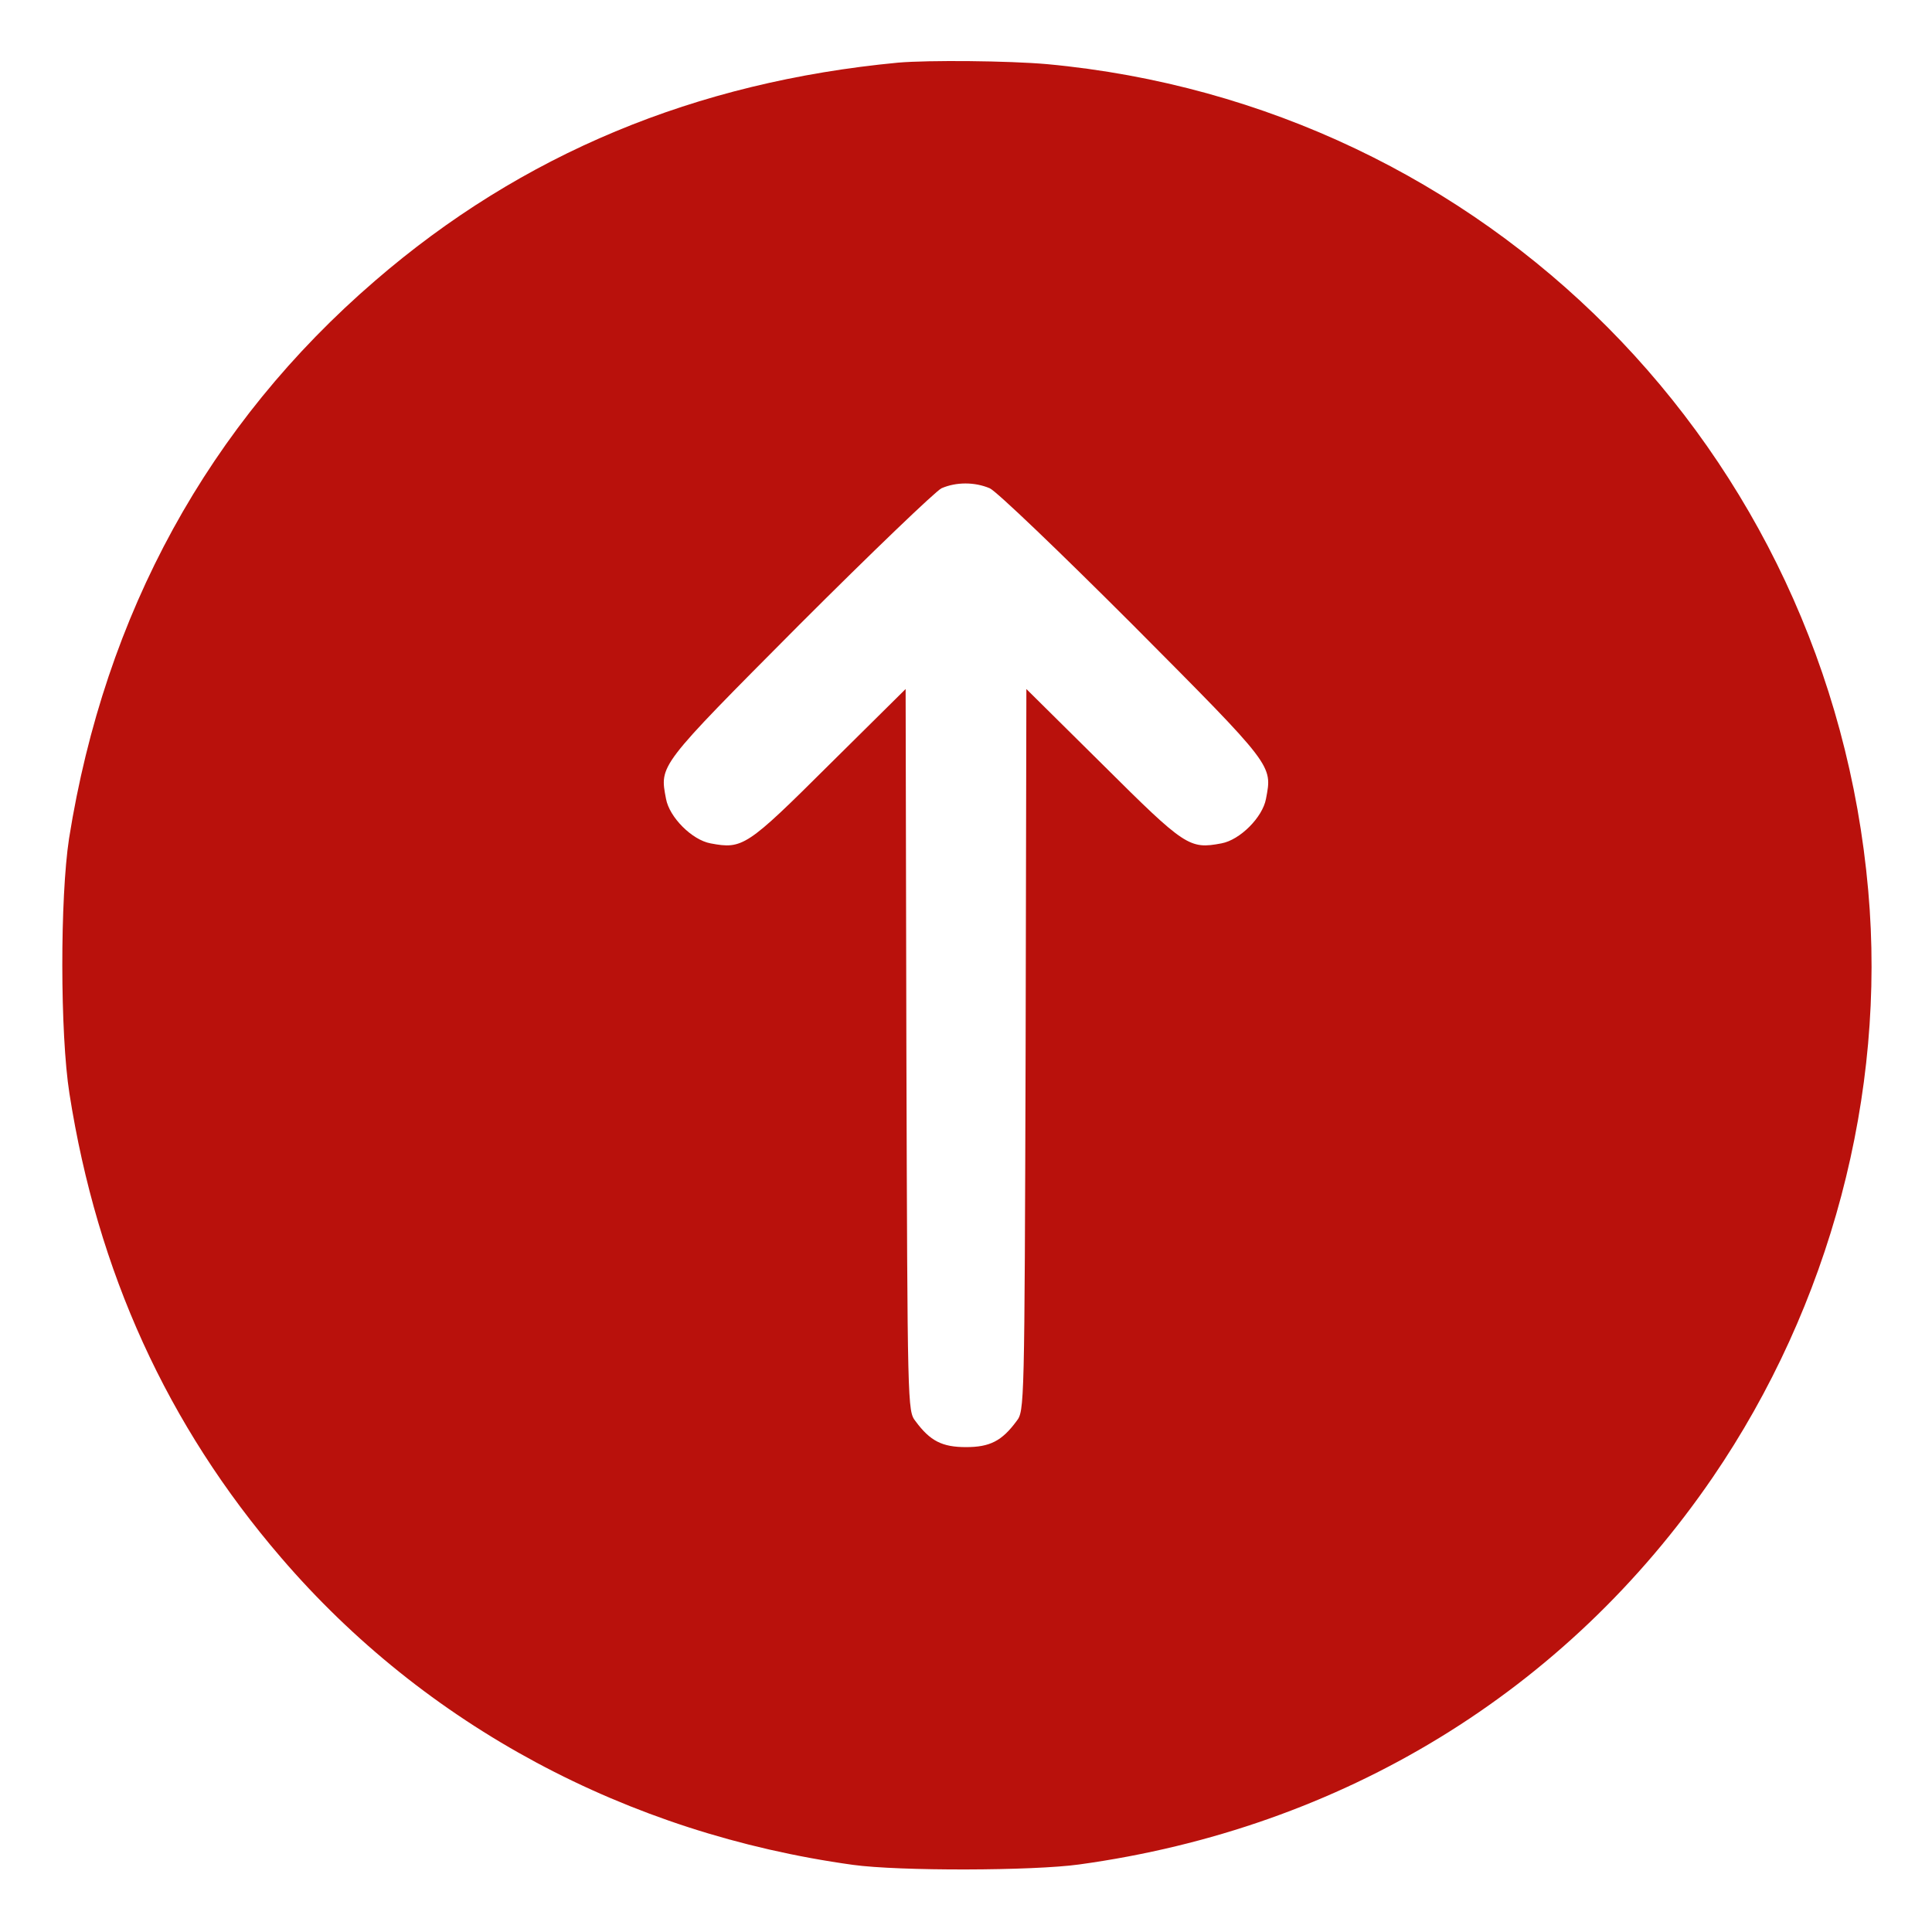 <?xml version="1.0" standalone="no"?>
<!DOCTYPE svg PUBLIC "-//W3C//DTD SVG 20010904//EN"
 "http://www.w3.org/TR/2001/REC-SVG-20010904/DTD/svg10.dtd">
<svg version="1.0" xmlns="http://www.w3.org/2000/svg"
 width="512pt" height="512pt" viewBox="0 0 512 512"
 preserveAspectRatio="xMidYMid meet">

<g transform="translate(0,512) scale(0.1,-0.1)"
fill="#B9110C" stroke="none">
<path d="M2380 4954 c-537 -51 -997 -242 -1386 -578 -441 -380 -716 -881 -811
-1478 -24 -157 -24 -517 1 -676 74 -472 259 -879 561 -1230 382 -445 916 -731
1515 -814 123 -17 478 -16 600 1 698 96 1291 459 1679 1026 311 455 460 1016
412 1555 -103 1167 -1012 2082 -2176 2190 -102 9 -313 11 -395 4z m243 -1128
c18 -8 185 -168 379 -362 375 -377 370 -371 353 -461 -9 -49 -69 -109 -118
-118 -85 -16 -96 -9 -314 208 l-203 201 -2 -956 c-3 -948 -3 -957 -24 -984
-39 -53 -71 -69 -134 -69 -63 0 -95 16 -134 69 -21 27 -21 36 -24 984 l-2 956
-203 -201 c-218 -217 -229 -224 -314 -208 -49 9 -109 69 -118 118 -17 90 -22
84 353 461 191 191 361 354 377 362 39 17 88 17 128 0z"/>
</g>
</svg>

